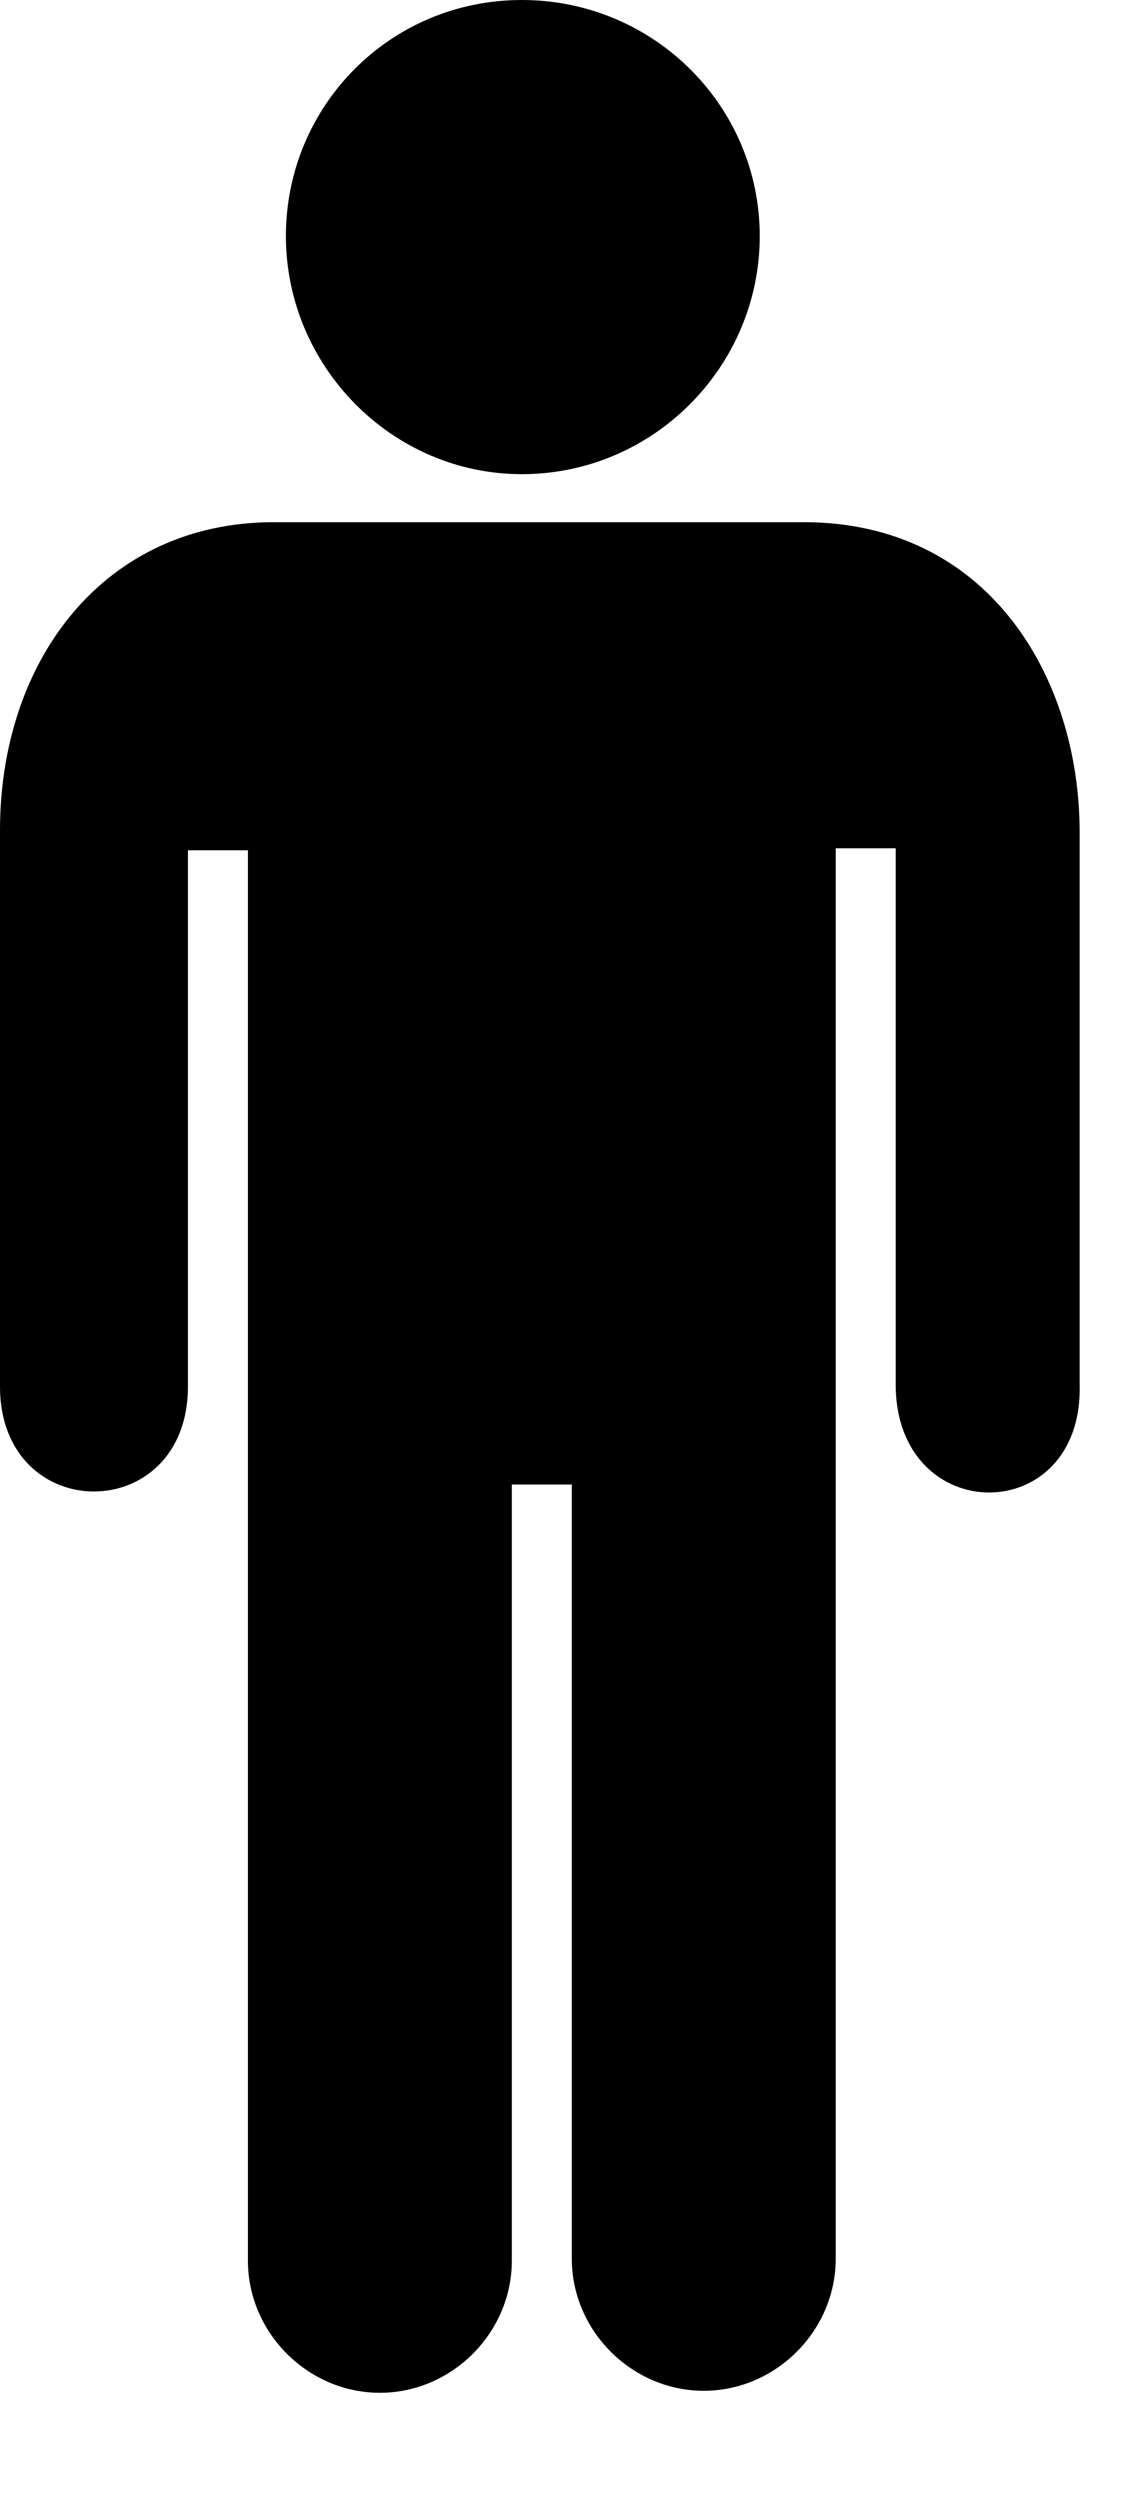 <?xml version="1.0" encoding="UTF-8" standalone="no"?>
<!-- Uploaded to: SVG Repo, www.svgrepo.com, Generator: SVG Repo Mixer Tools -->

<svg
   fill="#000000"
   height="390.466"
   width="176.152"
   version="1.2"
   id="statistics_by_Adioma"
   viewBox="0 0 56.369 124.949"
   xml:space="preserve"
   sodipodi:docname="individuo.svg"
   inkscape:version="1.1.2 (0a00cf5339, 2022-02-04)"
   xmlns:inkscape="http://www.inkscape.org/namespaces/inkscape"
   xmlns:sodipodi="http://sodipodi.sourceforge.net/DTD/sodipodi-0.dtd"
   xmlns="http://www.w3.org/2000/svg"
   xmlns:svg="http://www.w3.org/2000/svg"><defs
   id="defs7" /><sodipodi:namedview
   id="namedview5"
   pagecolor="#ffffff"
   bordercolor="#666666"
   borderopacity="1.0"
   inkscape:pageshadow="2"
   inkscape:pageopacity="0.0"
   inkscape:pagecheckerboard="0"
   showgrid="false"
   fit-margin-top="0"
   fit-margin-left="0"
   fit-margin-right="0"
   fit-margin-bottom="0"
   inkscape:zoom="0.66379649"
   inkscape:cx="223.71314"
   inkscape:cy="207.1418"
   inkscape:window-width="2560"
   inkscape:window-height="1019"
   inkscape:window-x="0"
   inkscape:window-y="31"
   inkscape:window-maximized="1"
   inkscape:current-layer="statistics_by_Adioma" />
<path
   d="M 26.1,23.7 C 32.7,23.7 38,18.3 38,11.8 38,5.3 32.7,0 26.1,0 19.5,0 14.3,5.3 14.3,11.8 c 0,6.5 5.3,11.9 11.8,11.9 z m 14.1,2.4 H 13.7 C 5.2,26.1 0,33 0,41.5 v 27.8 c 0,7 9.4,7 9.4,0 V 42.5 h 3 V 113 c 0,3.6 3,6.6 6.6,6.6 3.6,0 6.6,-3 6.6,-6.6 V 74.2 h 3 v 38.7 c 0,3.6 3,6.6 6.6,6.6 3.6,0 6.6,-3 6.6,-6.6 V 42.4 h 3 v 26.8 c 0,7.2 9.4,7.2 9.2,0 V 41.6 C 54,33.8 49.4,26.1 40.2,26.1 Z m 16.169,98.849 c -83.333,-87.6 -41.667,-43.8 0,0 z"
   id="path2"
   sodipodi:nodetypes="ssssssssssccsssccsssccscsscc" />
</svg>
